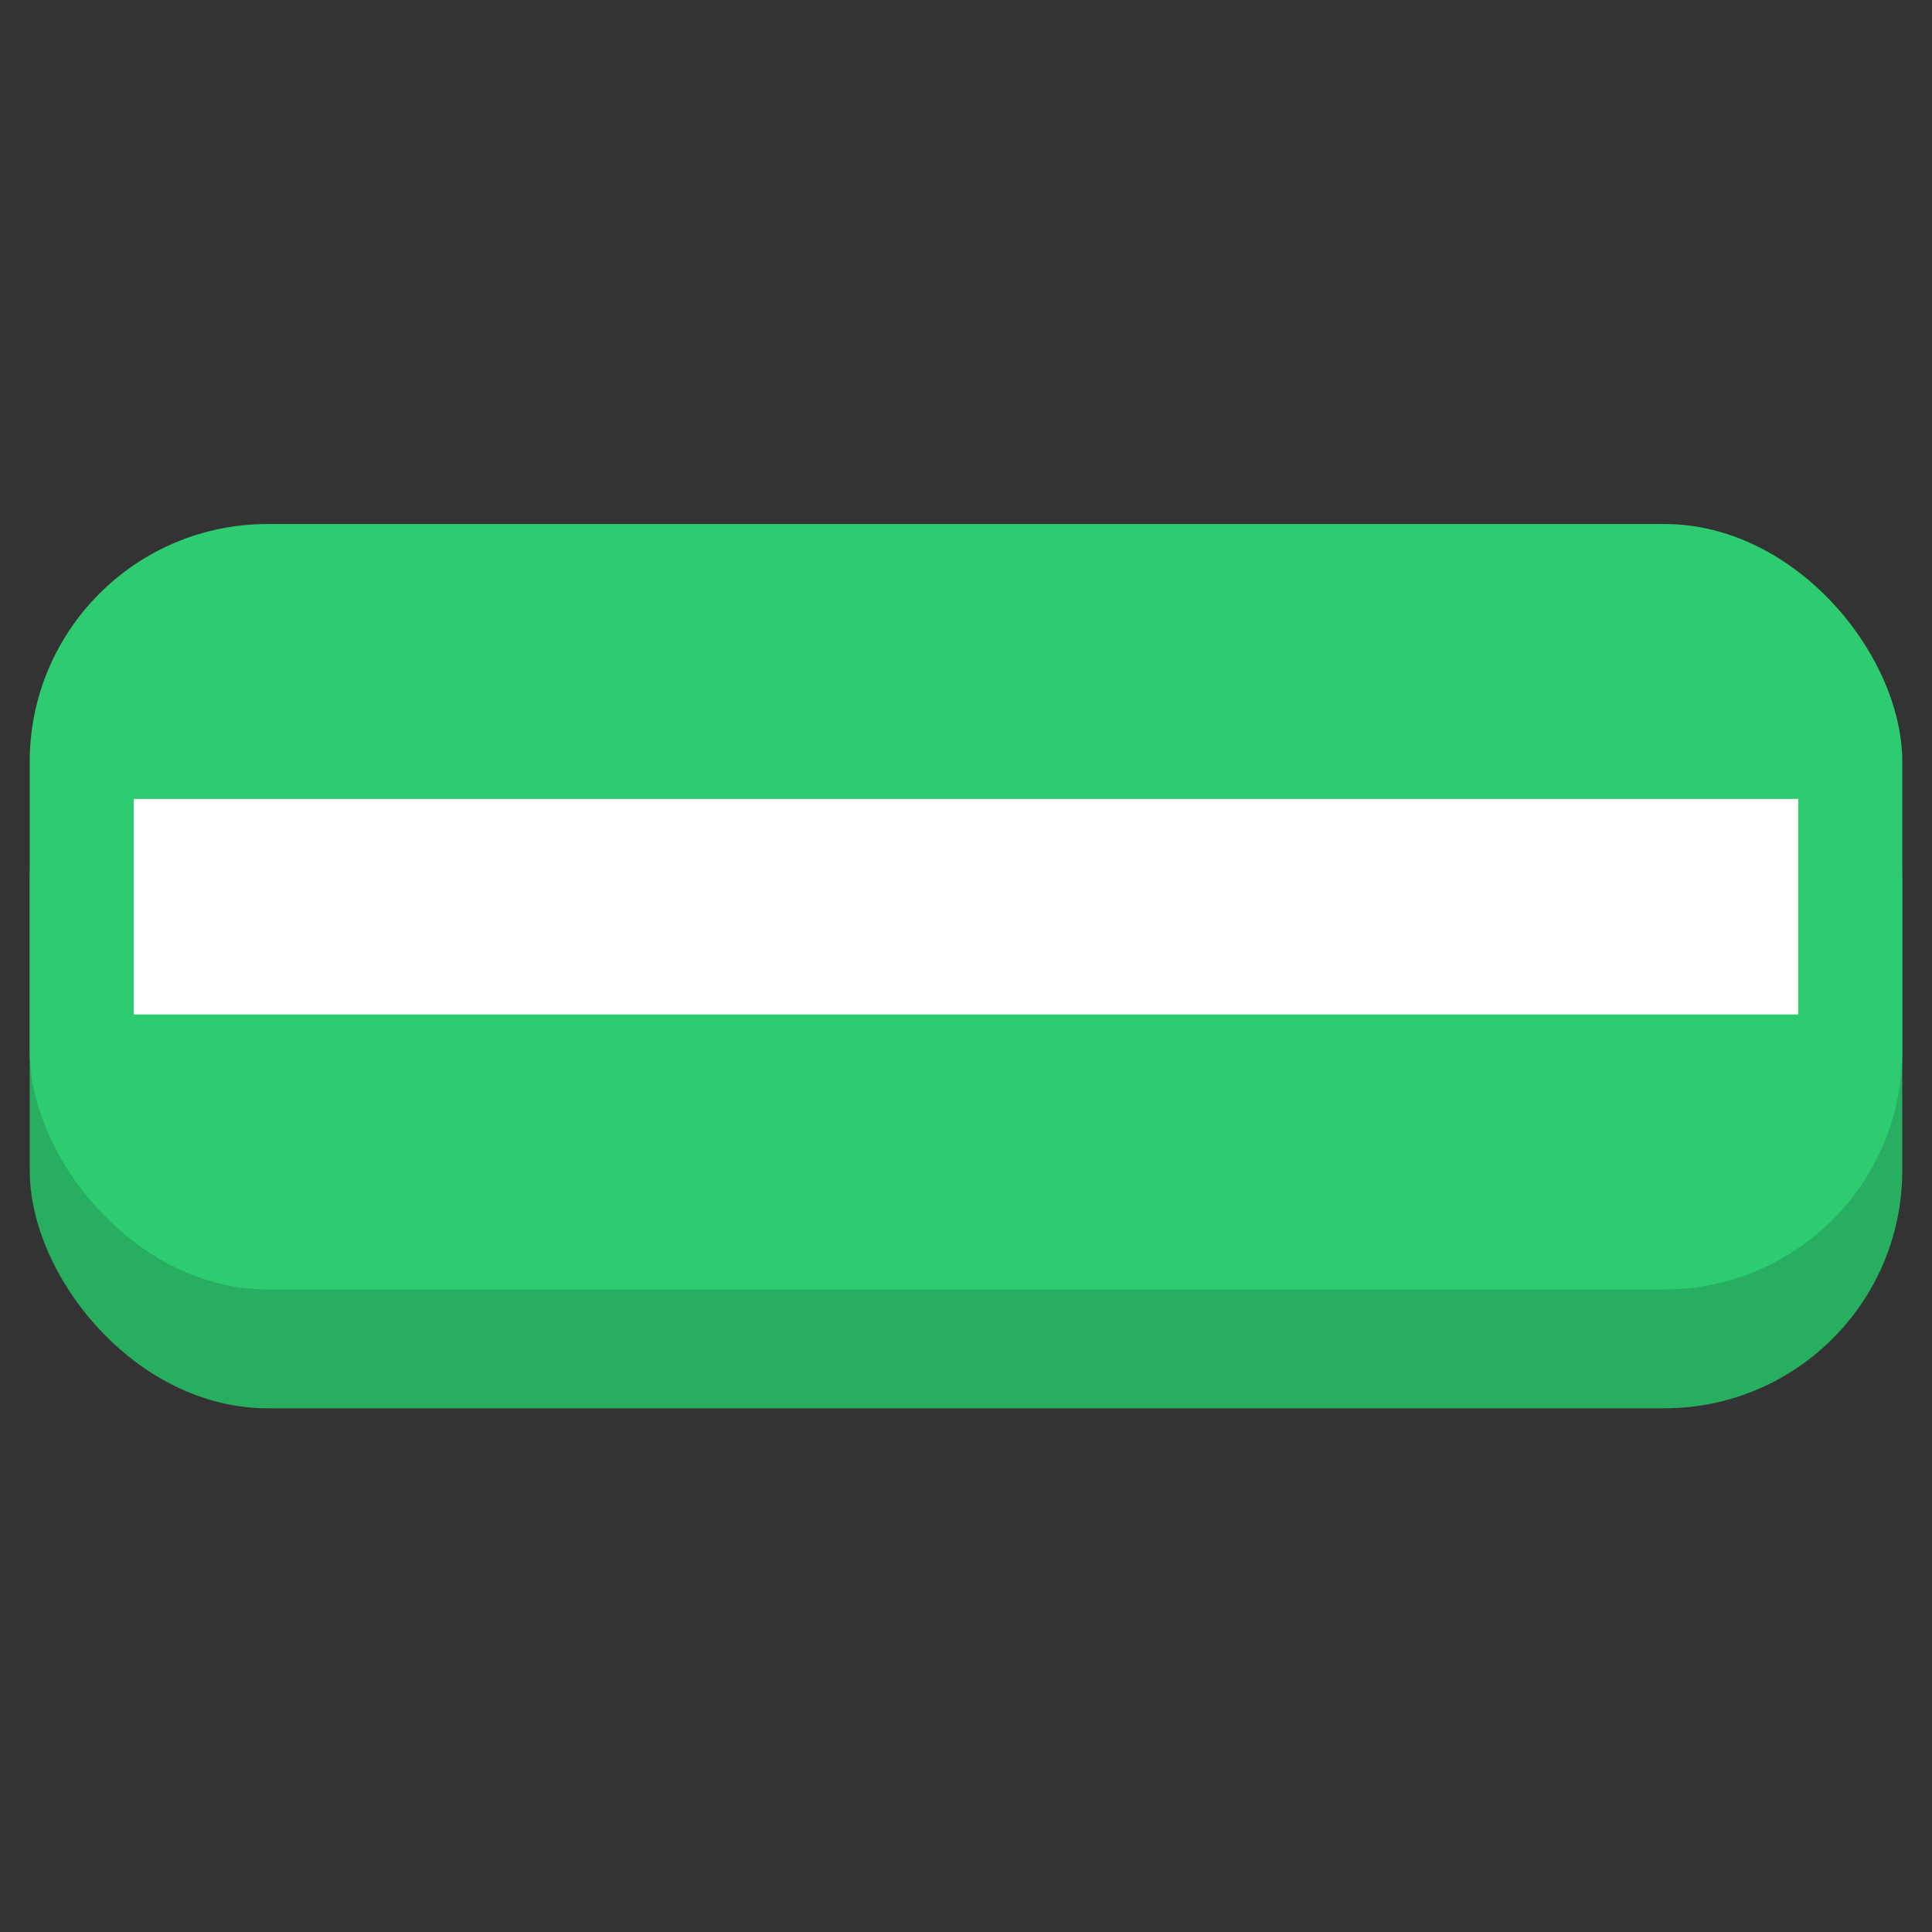 <svg id="Layer_1" data-name="Layer 1" xmlns="http://www.w3.org/2000/svg" viewBox="0 0 65 65"><rect x="0" y="0" width="65" height="65" fill="#333333" stroke="none"/><defs><style>.cls-1{fill:#27AE60;}.cls-2{fill:#2ECC71;}.cls-3{fill:#fff;}</style></defs><title>responsive-layout</title><rect class="cls-1" x="1" y="21.63" width="63" height="25.75" rx="8" ry="8"/><rect class="cls-2" x="1" y="17.63" width="63" height="25.75" rx="8" ry="8"/><rect class="cls-3" x="4.5" y="26.88" width="56" height="7.25"/></svg>